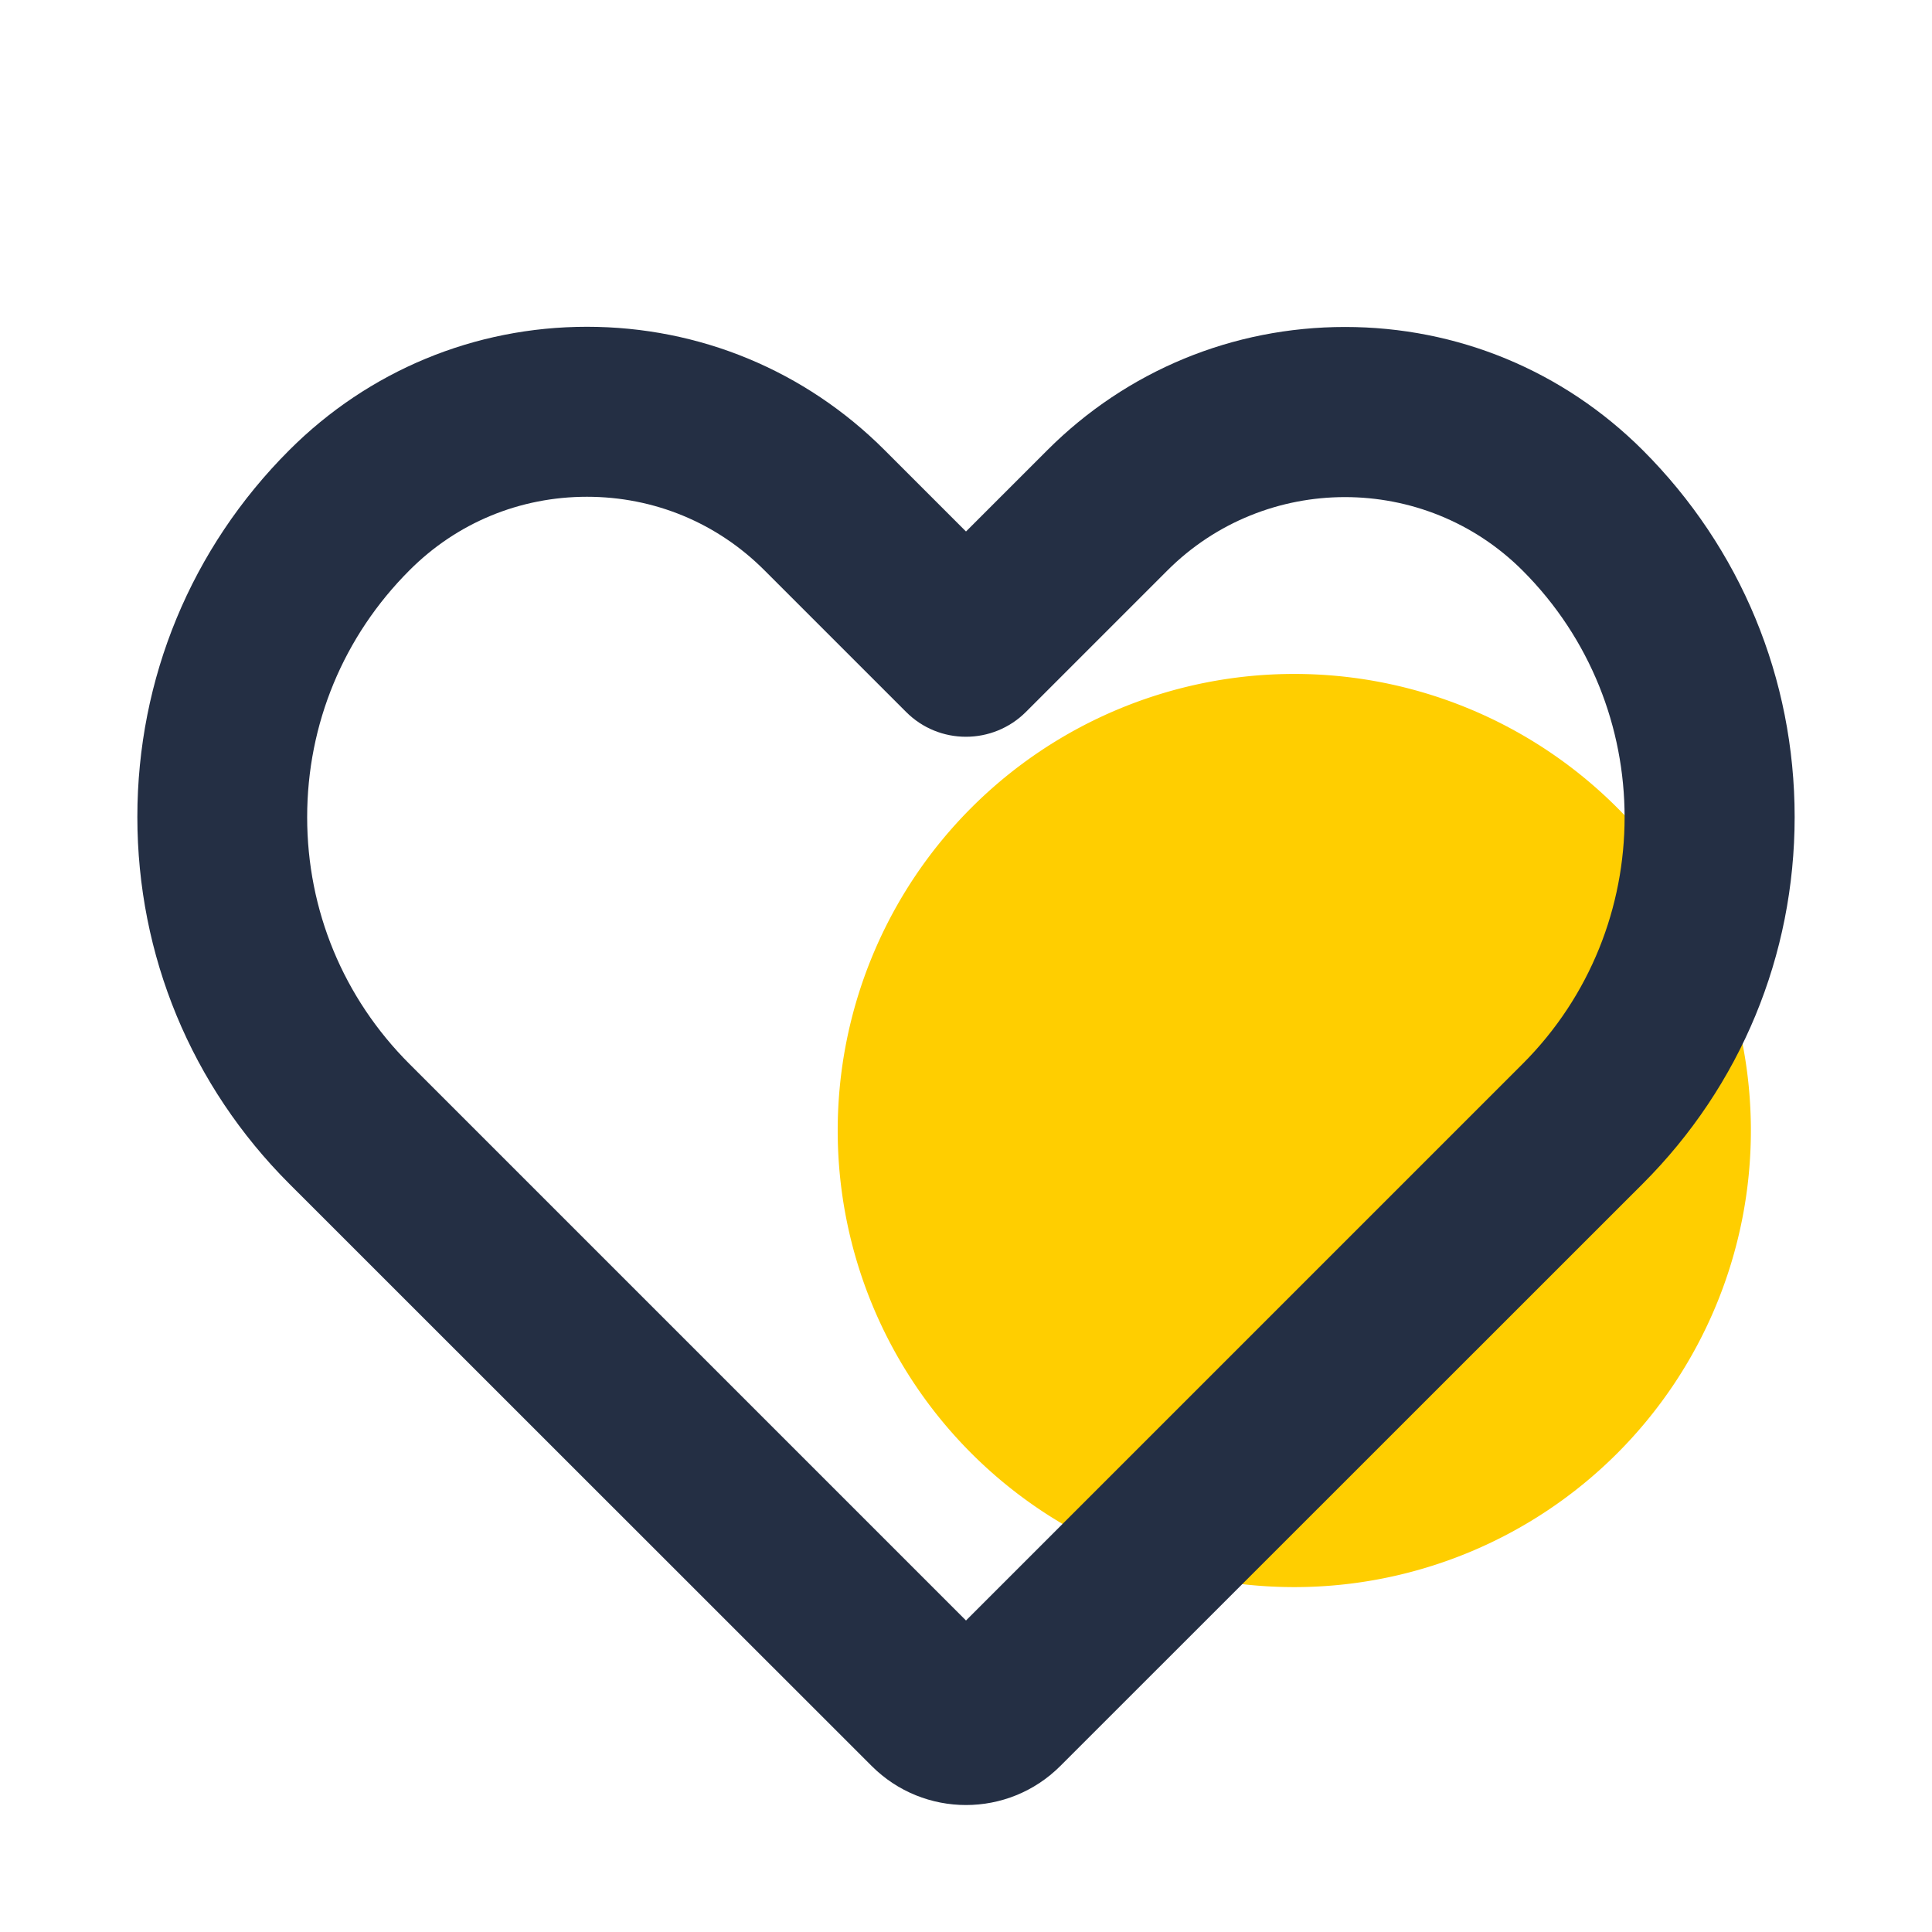 <?xml version="1.0" standalone="no"?><!DOCTYPE svg PUBLIC "-//W3C//DTD SVG 1.1//EN" "http://www.w3.org/Graphics/SVG/1.1/DTD/svg11.dtd"><svg t="1535767562565" class="icon" style="" viewBox="0 0 1024 1024" version="1.1" xmlns="http://www.w3.org/2000/svg" p-id="1261" xmlns:xlink="http://www.w3.org/1999/xlink" width="40" height="40"><defs><style type="text/css"></style></defs><path d="M686 599.2m-242 0a242 242 0 1 0 484 0 242 242 0 1 0-484 0Z" fill="#FFCE00" p-id="1262"></path><path d="M512 956.7c-18.1 0-36.2-6.9-50-20.7L153.3 627.4c-51.9-51.9-80.5-121-80.5-194.4s28.6-142.5 80.5-194.4c42.1-42.1 98.2-65.4 157.8-65.4 59.6 0 115.6 23.2 157.8 65.4l43.1 43.1 43.1-43.1c42.1-42.1 98.2-65.3 157.8-65.3 59.6 0 115.6 23.2 157.8 65.3 51.9 51.9 80.5 121 80.5 194.4s-28.6 142.5-80.5 194.4L562 936c-13.8 13.8-31.9 20.7-50 20.7zM311.1 263.3c-35.6 0-69 13.8-94.1 39-34.9 34.9-54.2 81.4-54.2 130.8S182 528.9 217 563.9l295 295 295-295c72.1-72.1 72.1-189.4 0-261.5-51.9-51.9-136.4-51.9-188.3 0l-74.9 74.9c-17.6 17.6-46.1 17.6-63.6 0l-74.9-74.9c-25.2-25.3-58.6-39.1-94.2-39.1z" fill="#242F44" p-id="1263"></path></svg>